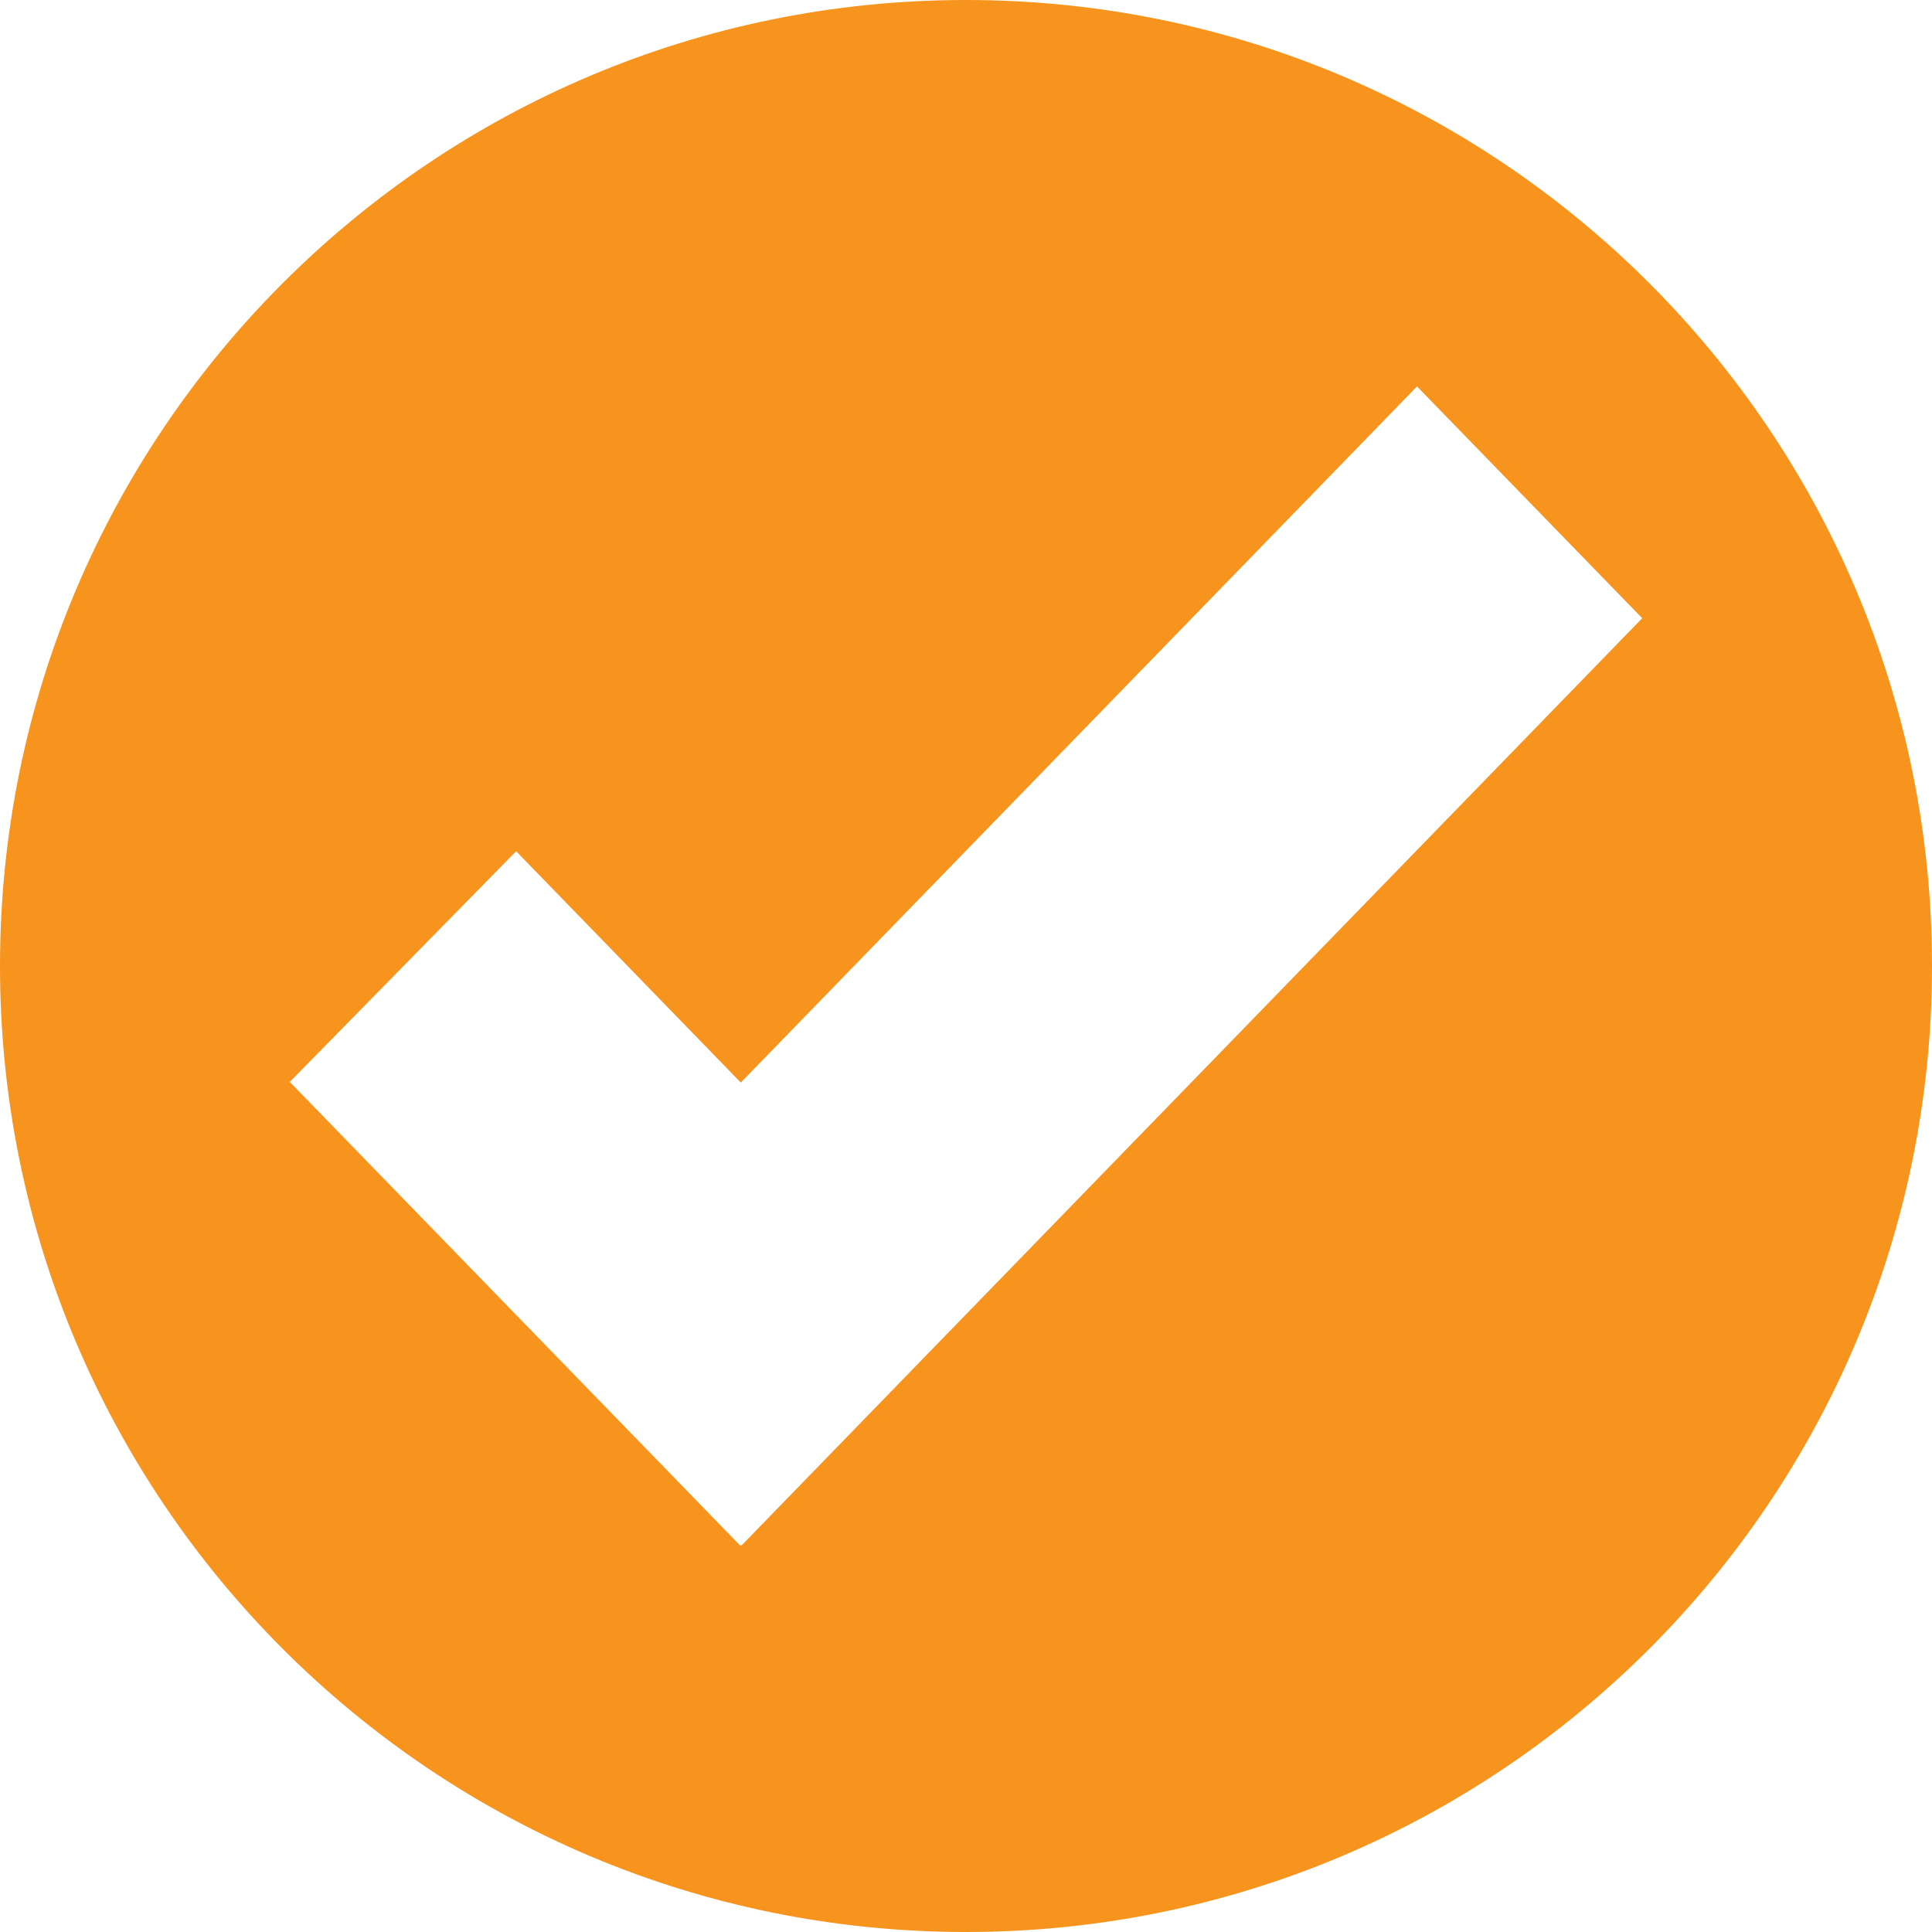 <svg width="133" height="133" viewBox="0 0 133 133" fill="none" xmlns="http://www.w3.org/2000/svg">
<path d="M66.5 0C29.772 0 0 29.774 0 66.5C0 103.226 29.774 133 66.5 133C103.226 133 133 103.226 133 66.5C133 29.774 103.226 0 66.5 0ZM51.039 106.4L50.994 106.356L50.957 106.4L19.95 74.48L35.531 58.6L50.997 74.524L97.547 26.602L113.05 42.558L51.039 106.4Z" fill="#F7941E"/>
</svg>
